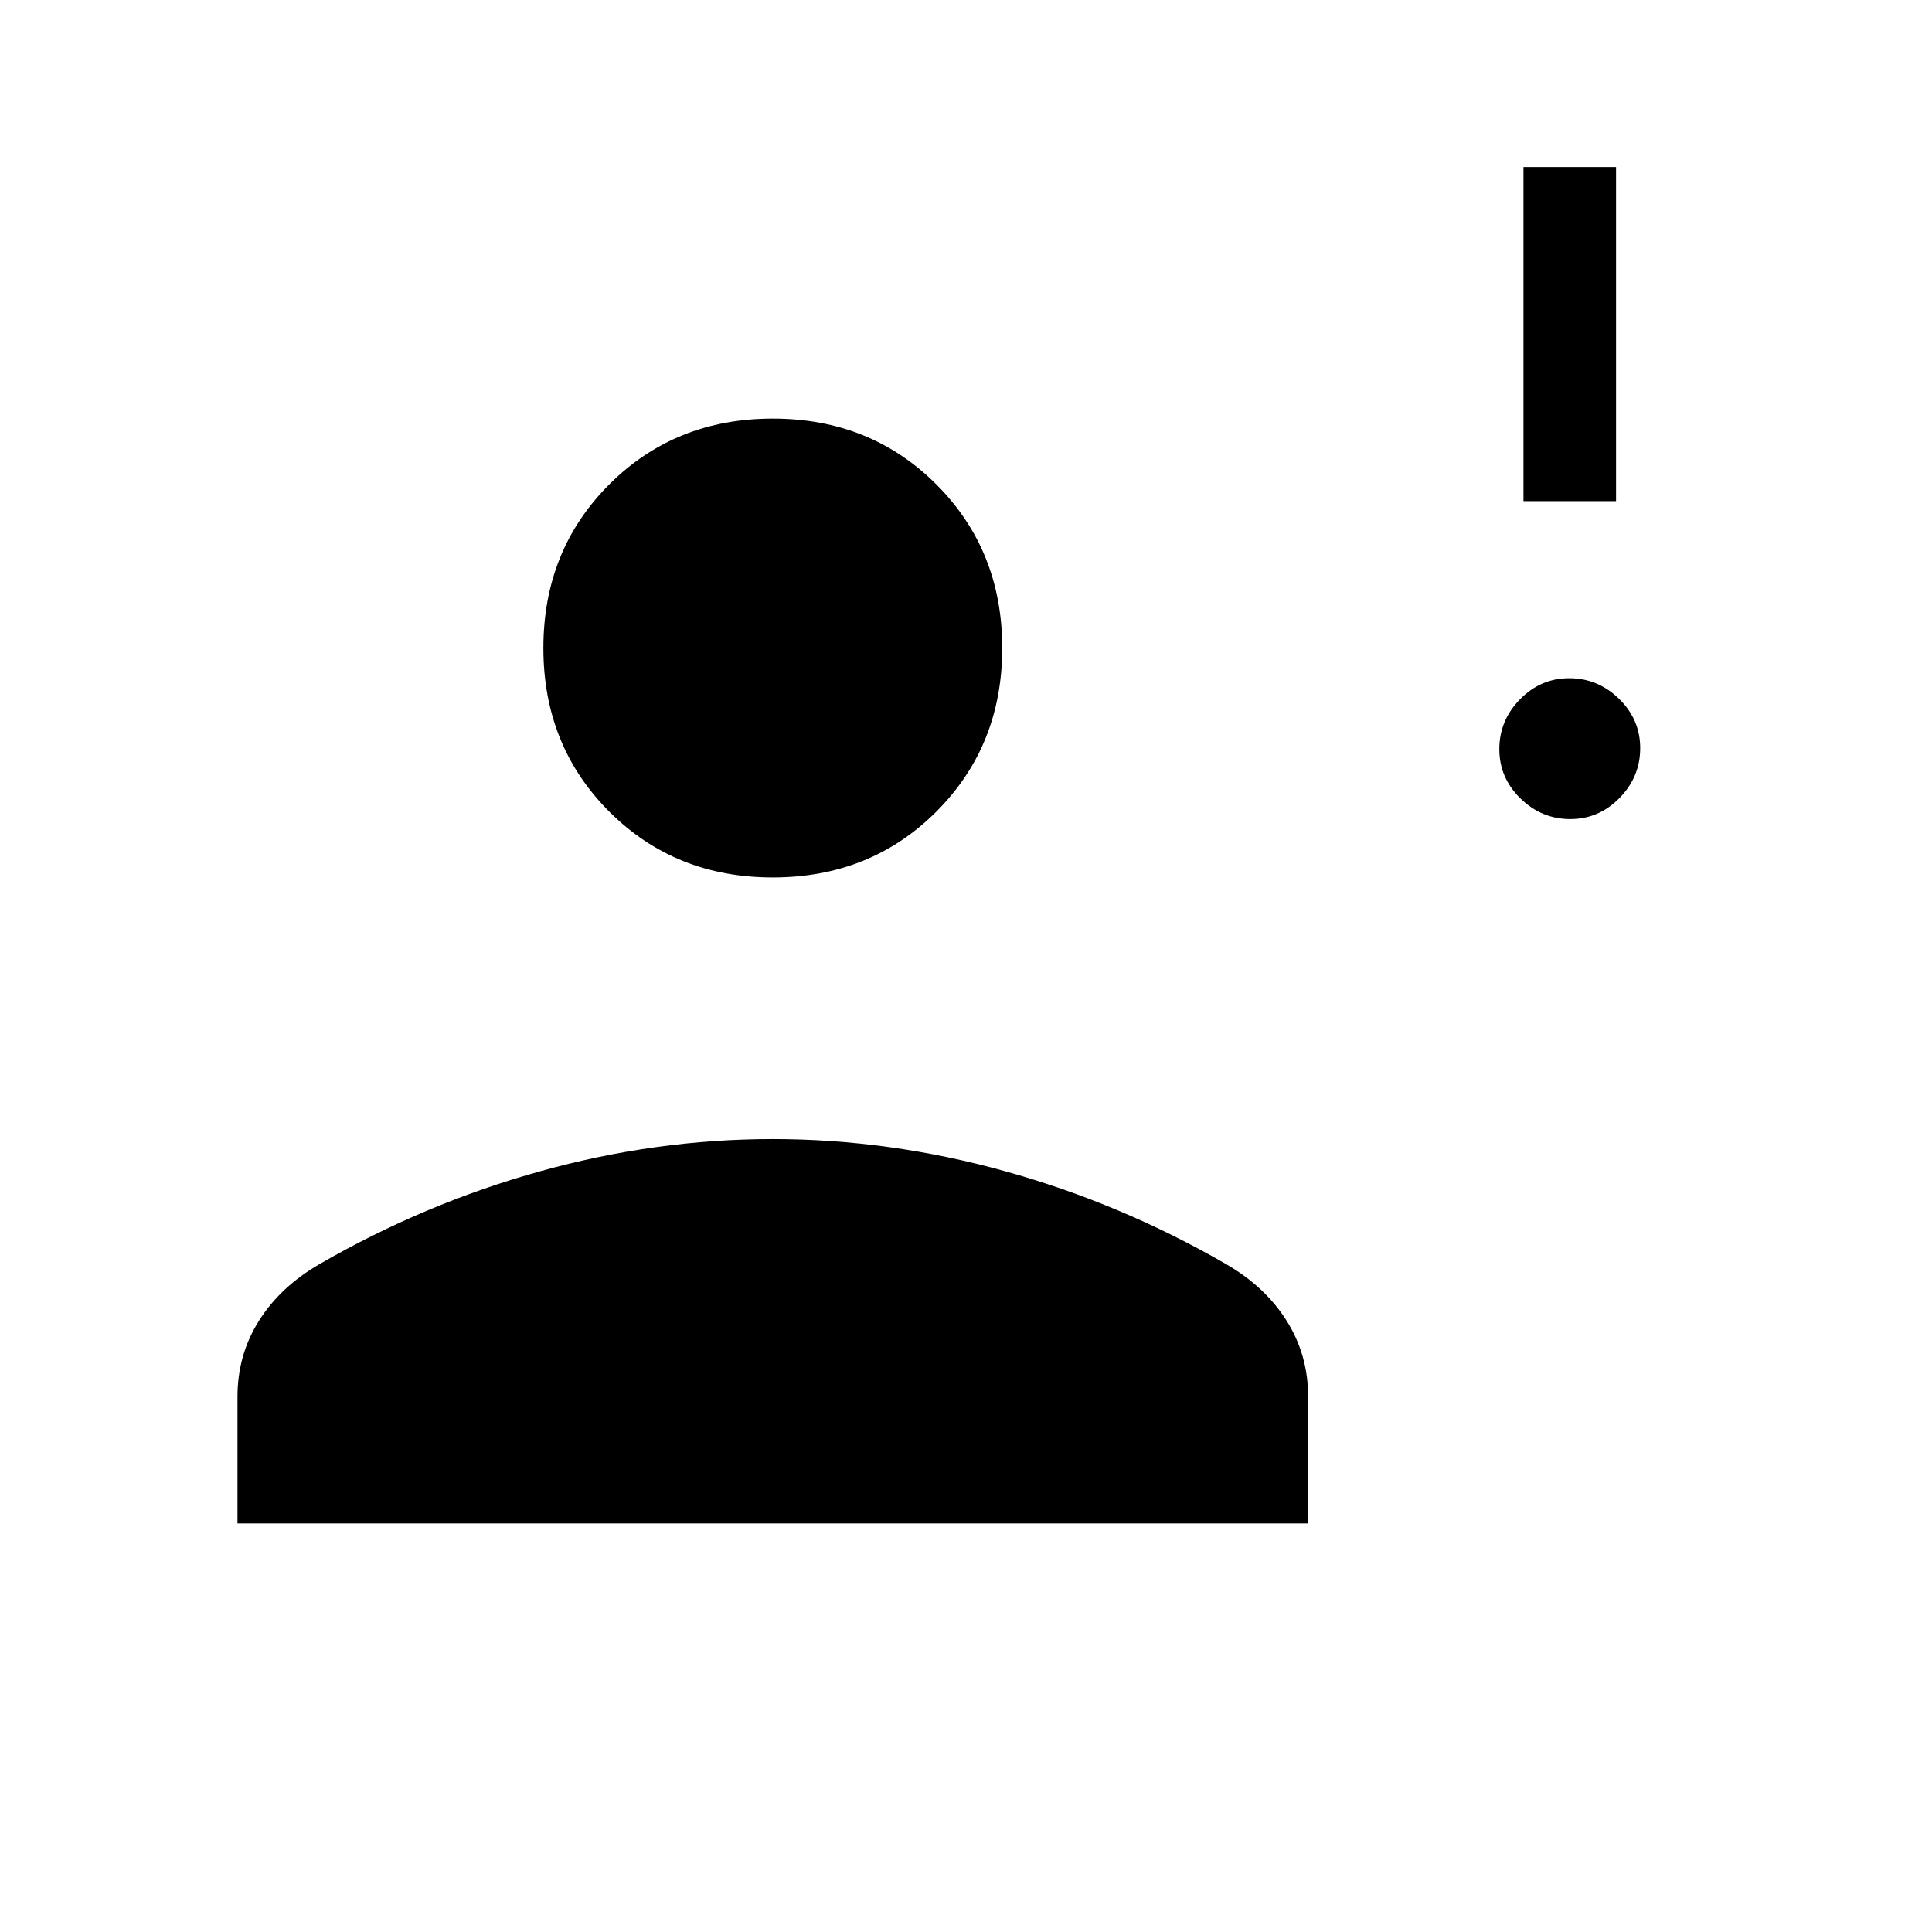 <svg xmlns="http://www.w3.org/2000/svg" height="20" viewBox="0 -960 960 960" width="20"><path d="M780.25-553q-14.25 0-24.75-10.25-10.5-10.26-10.5-24.5 0-14.25 10.25-24.75 10.26-10.5 24.5-10.5 14.25 0 24.75 10.25 10.5 10.26 10.5 24.5 0 14.25-10.25 24.75-10.26 10.5-24.5 10.5ZM757-711v-166h46v166h-46ZM384-524q-48.55 0-81.27-32.72Q270-589.45 270-638q0-48.55 32.73-81.28Q335.45-752 384-752t81.27 32.72Q498-686.55 498-638q0 48.55-32.73 81.28Q432.55-524 384-524ZM118-203v-63q0-20.78 10.69-37.74Q139.38-320.71 159-332q52-30 109.41-46t115.5-16q58.09 0 115.59 16T609-332q19.63 11.29 30.31 28.26Q650-286.78 650-266v63H118Z"/></svg>